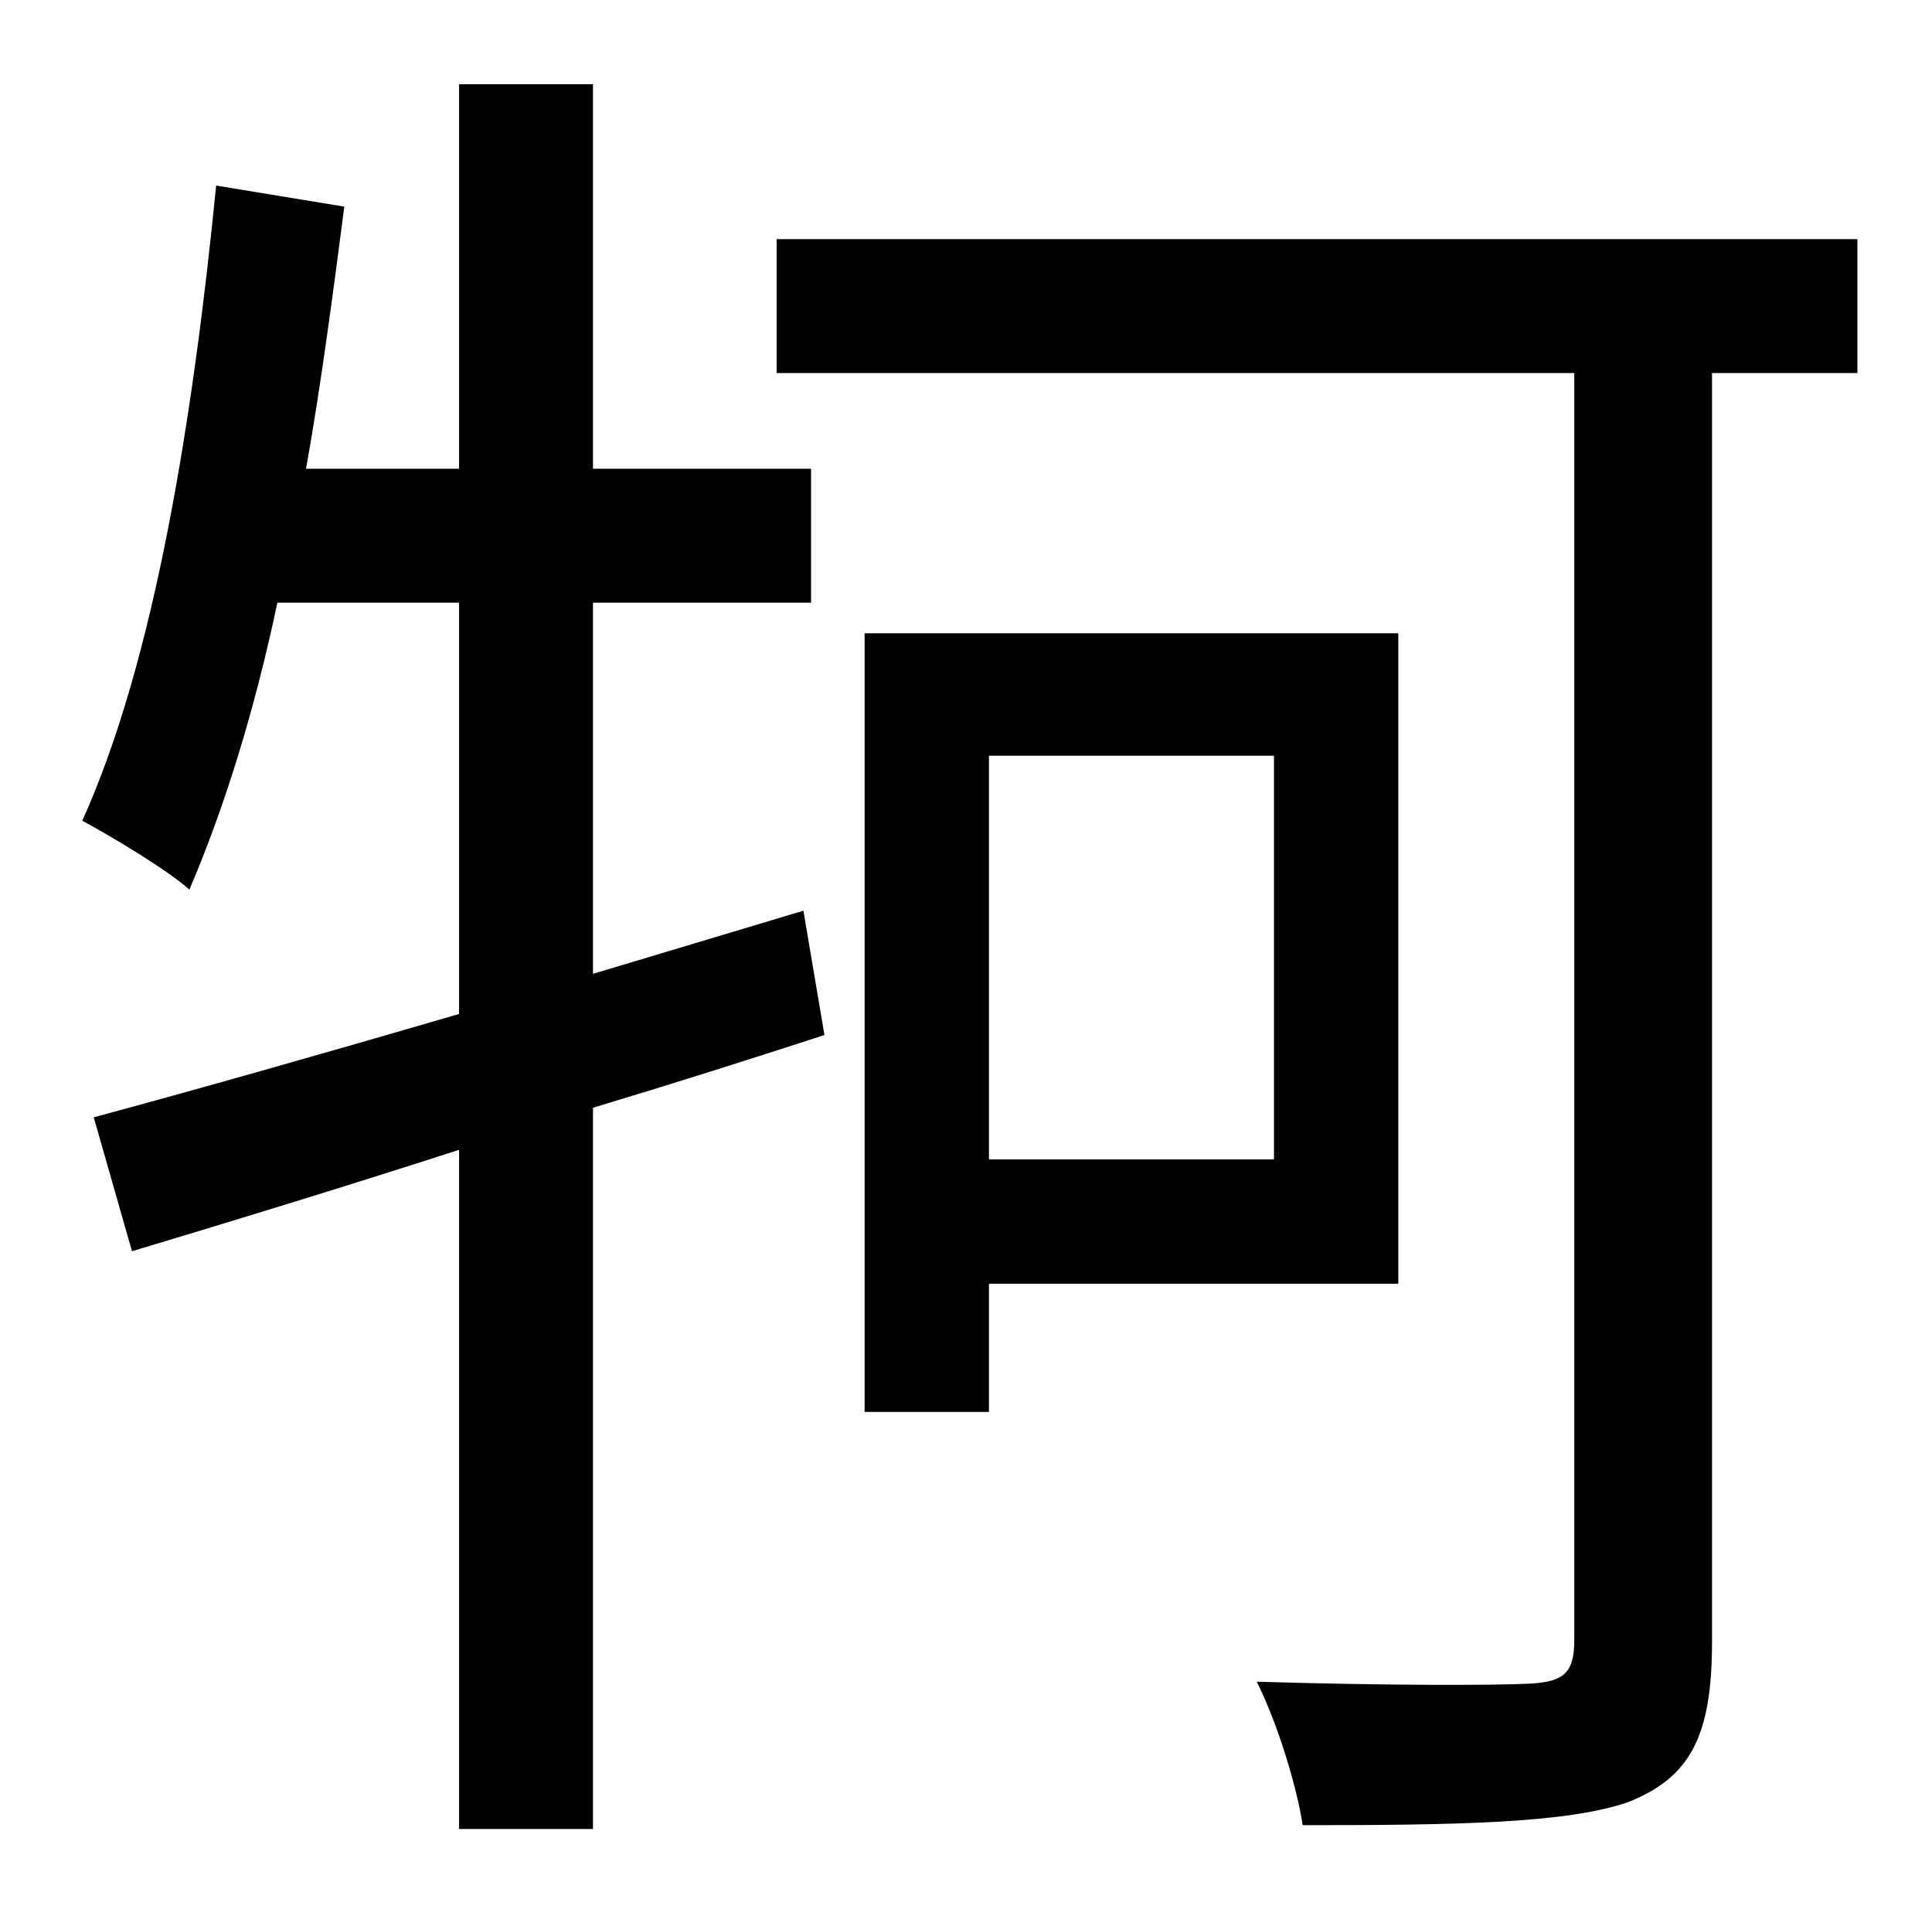 <?xml version="1.0" standalone="no"?>
<!DOCTYPE svg PUBLIC "-//W3C//DTD SVG 1.1//EN" "http://www.w3.org/Graphics/SVG/1.1/DTD/svg11.dtd" >
<svg xmlns="http://www.w3.org/2000/svg" xmlns:xlink="http://www.w3.org/1999/xlink" version="1.1" viewBox="-10 0 1010 1000">
   <path fill="currentColor"
d="M410 476l11 65c-40 13 -81 26 -121 38v377h-70v-355c-62 20 -121 38 -171 53l-20 -70c52 -14 119 -33 191 -54v-215h-95c-12 57 -28 108 -46 150c-11 -10 -41 -28 -56 -36c38 -84 58 -211 70 -332l67 11c-6 46 -12 92 -20 137h80v-201h70v201h114v70h-114v194zM656 395
h-149v211h149v-211zM721 671h-214v67h-65v-407h279v340zM961 125v70h-76v663c0 49 -11 71 -44 84c-32 11 -89 12 -170 12c-3 -20 -13 -53 -24 -75c65 2 124 2 143 1c18 -1 23 -6 23 -23v-662h-417v-70h565z" />
</svg>
